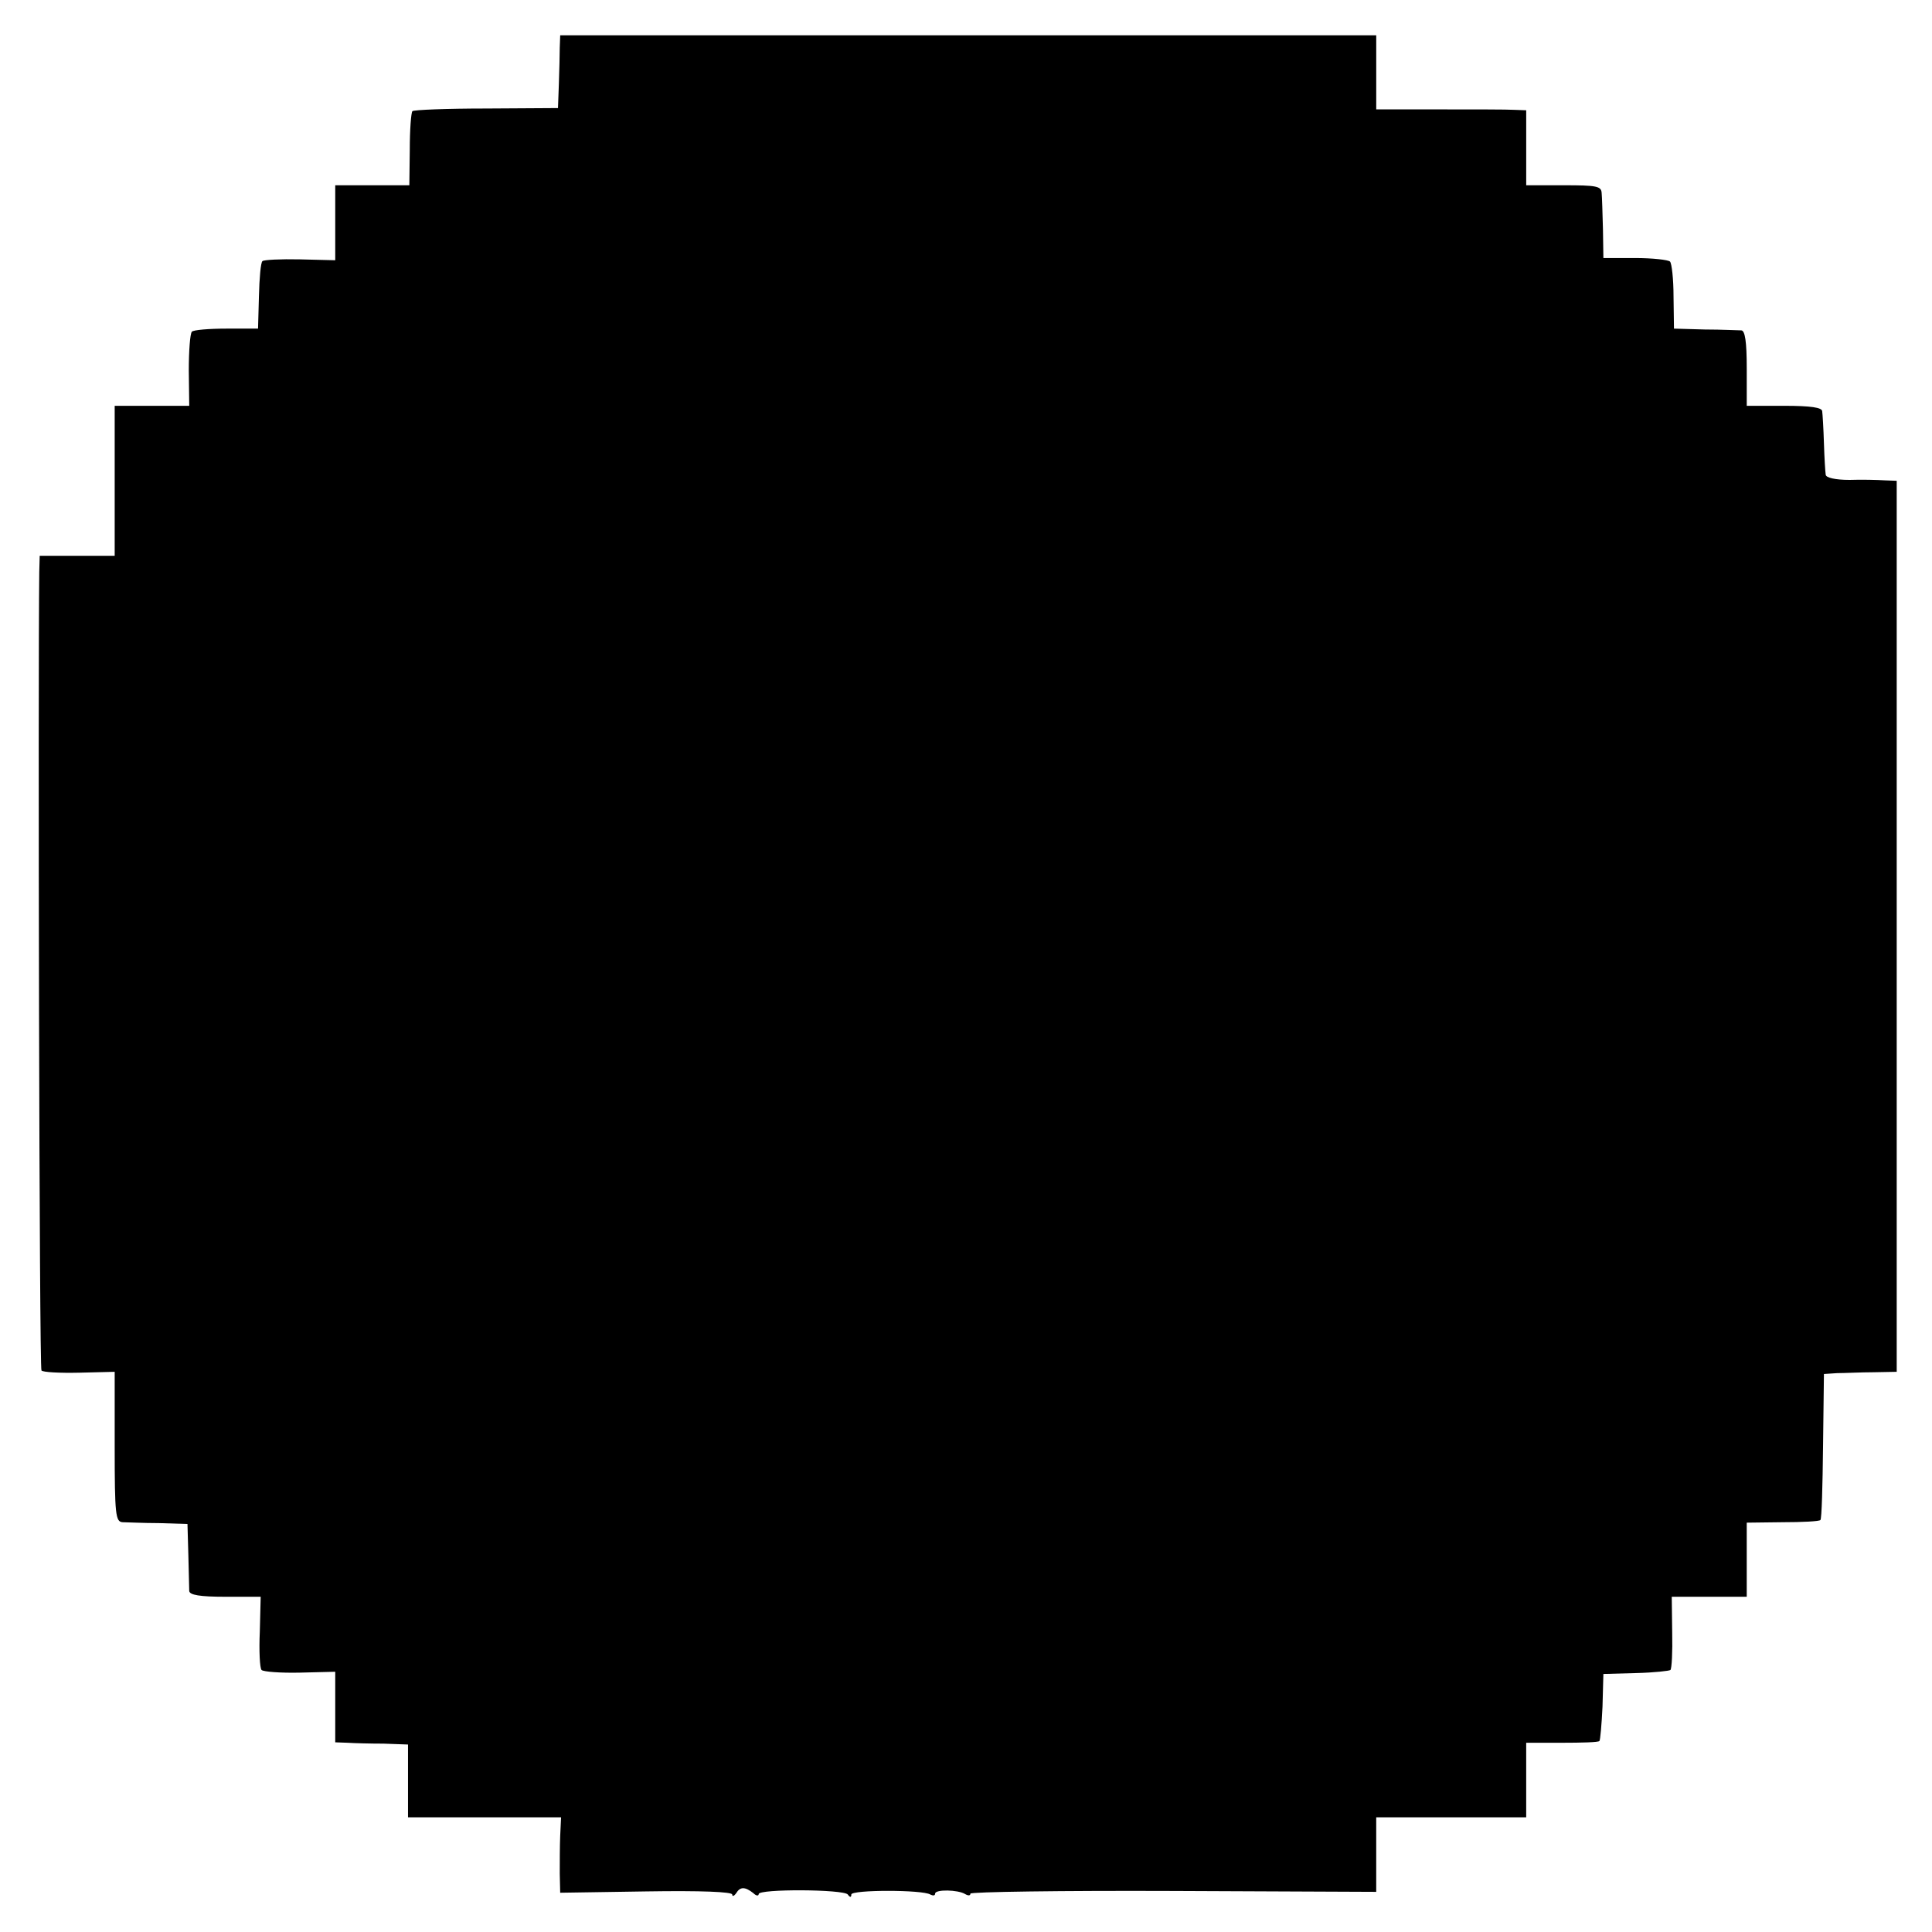 <?xml version="1.0" standalone="no"?>
<!DOCTYPE svg PUBLIC "-//W3C//DTD SVG 20010904//EN"
 "http://www.w3.org/TR/2001/REC-SVG-20010904/DTD/svg10.dtd">
<svg version="1.0" xmlns="http://www.w3.org/2000/svg"
 width="438pt" height="438pt" viewBox="0 0 438 438"
 preserveAspectRatio="xMidYMid meet">
<g transform="translate(0,438) scale(0.1,-0.1)"
fill="#000000" stroke="none">
<path d="M1269 4273 c0 -16 -1 -53 -2 -83 l-2 -55 -162 -1 c-90 0 -165 -3
-168 -6 -3 -3 -6 -42 -6 -87 l-1 -81 -84 0 -84 0 0 -85 0 -85 -80 2 c-44 1
-82 -1 -85 -4 -4 -3 -7 -39 -8 -80 l-2 -73 -72 0 c-39 0 -75 -3 -78 -7 -4 -4
-7 -43 -7 -88 l1 -80 -85 0 -84 0 0 -170 0 -170 -85 0 -85 0 -1 -37 c-3 -255
0 -1806 5 -1810 3 -4 42 -6 86 -5 l80 2 0 -170 c0 -155 2 -170 18 -171 9 0 46
-2 82 -2 l65 -2 2 -70 c1 -38 2 -76 2 -82 1 -9 24 -13 82 -13 l80 0 -2 -79
c-2 -44 0 -83 4 -87 4 -4 43 -7 87 -6 l80 2 0 -80 0 -80 28 -1 c15 -1 52 -2
82 -2 l55 -2 0 -83 0 -82 173 0 174 0 -2 -42 c-1 -24 -1 -62 -1 -86 l1 -43
195 3 c125 2 195 -1 195 -7 0 -5 4 -4 9 3 9 15 20 15 39 0 6 -6 12 -7 12 -2 0
12 193 11 202 -1 5 -7 8 -7 8 0 0 11 162 11 179 0 6 -3 11 -3 11 2 0 10 52 9
68 -1 7 -4 12 -4 12 1 0 4 207 7 460 6 l460 -2 0 85 0 84 170 0 170 0 0 85 0
84 81 0 c44 0 83 1 85 4 2 2 5 37 7 78 l2 74 74 2 c41 1 76 5 78 7 3 3 5 41 4
85 l-1 81 85 0 85 0 0 84 0 84 81 1 c45 0 84 2 86 5 3 2 5 78 6 168 l2 163 30
2 c17 0 54 2 83 2 l52 1 0 1010 0 1010 -27 1 c-16 1 -52 2 -80 1 -32 0 -54 5
-54 12 -1 6 -3 38 -4 71 -1 33 -3 66 -4 73 -1 8 -25 12 -86 12 l-85 0 0 85 c0
61 -4 85 -12 86 -7 0 -44 2 -83 2 l-70 2 -1 73 c0 39 -4 75 -8 79 -4 4 -40 8
-79 8 l-72 0 -1 65 c-1 36 -2 73 -3 83 -1 15 -12 17 -86 17 l-85 0 0 85 0 85
-27 1 c-16 1 -92 1 -170 1 l-143 0 0 84 0 84 -925 0 -925 0 -1 -27z"/>
</g>
</svg>
